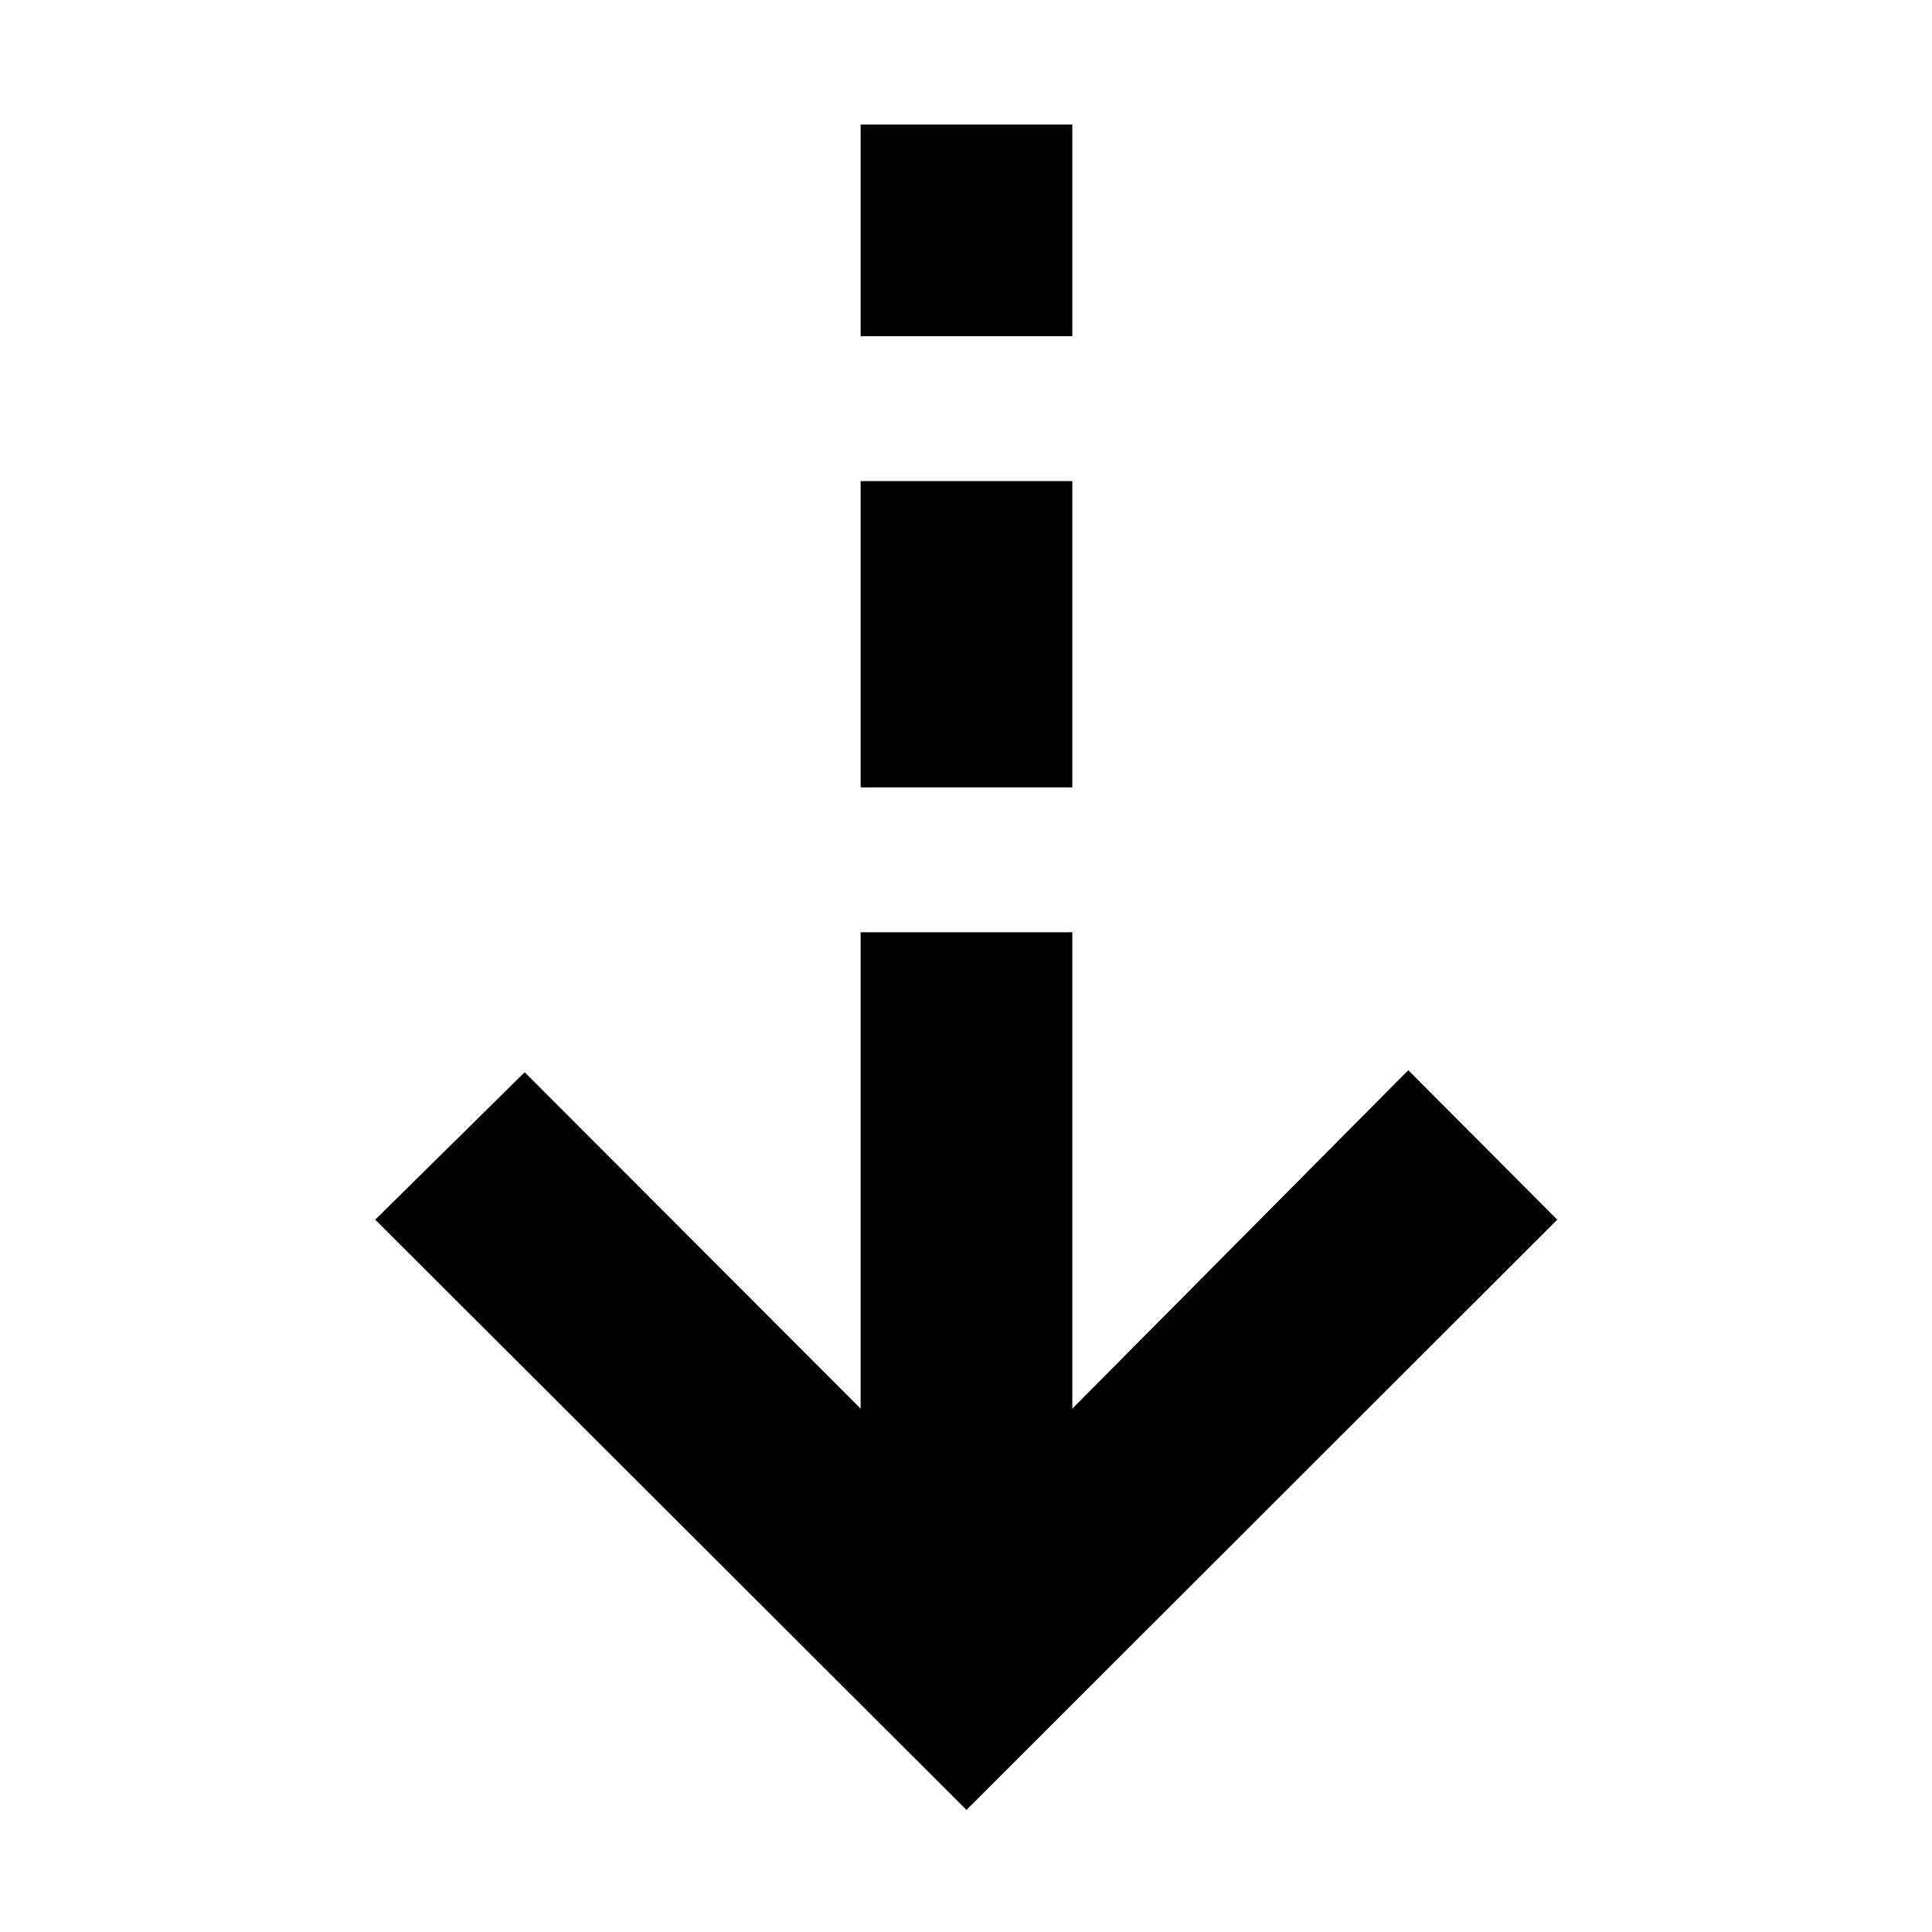 <svg xmlns="http://www.w3.org/2000/svg" height="20" viewBox="0 -960 960 960" width="20"><path d="M480.239-60.652 186.456-353.957l74.261-73.261 166.935 167.174v-236.717h105.174v236.717l166.935-168.174 74.022 74.261L480.239-60.652Zm-52.587-508.109v-152.174h105.174v152.174H427.652Zm0-224.174v-105.174h105.174v105.174H427.652Z"/></svg>